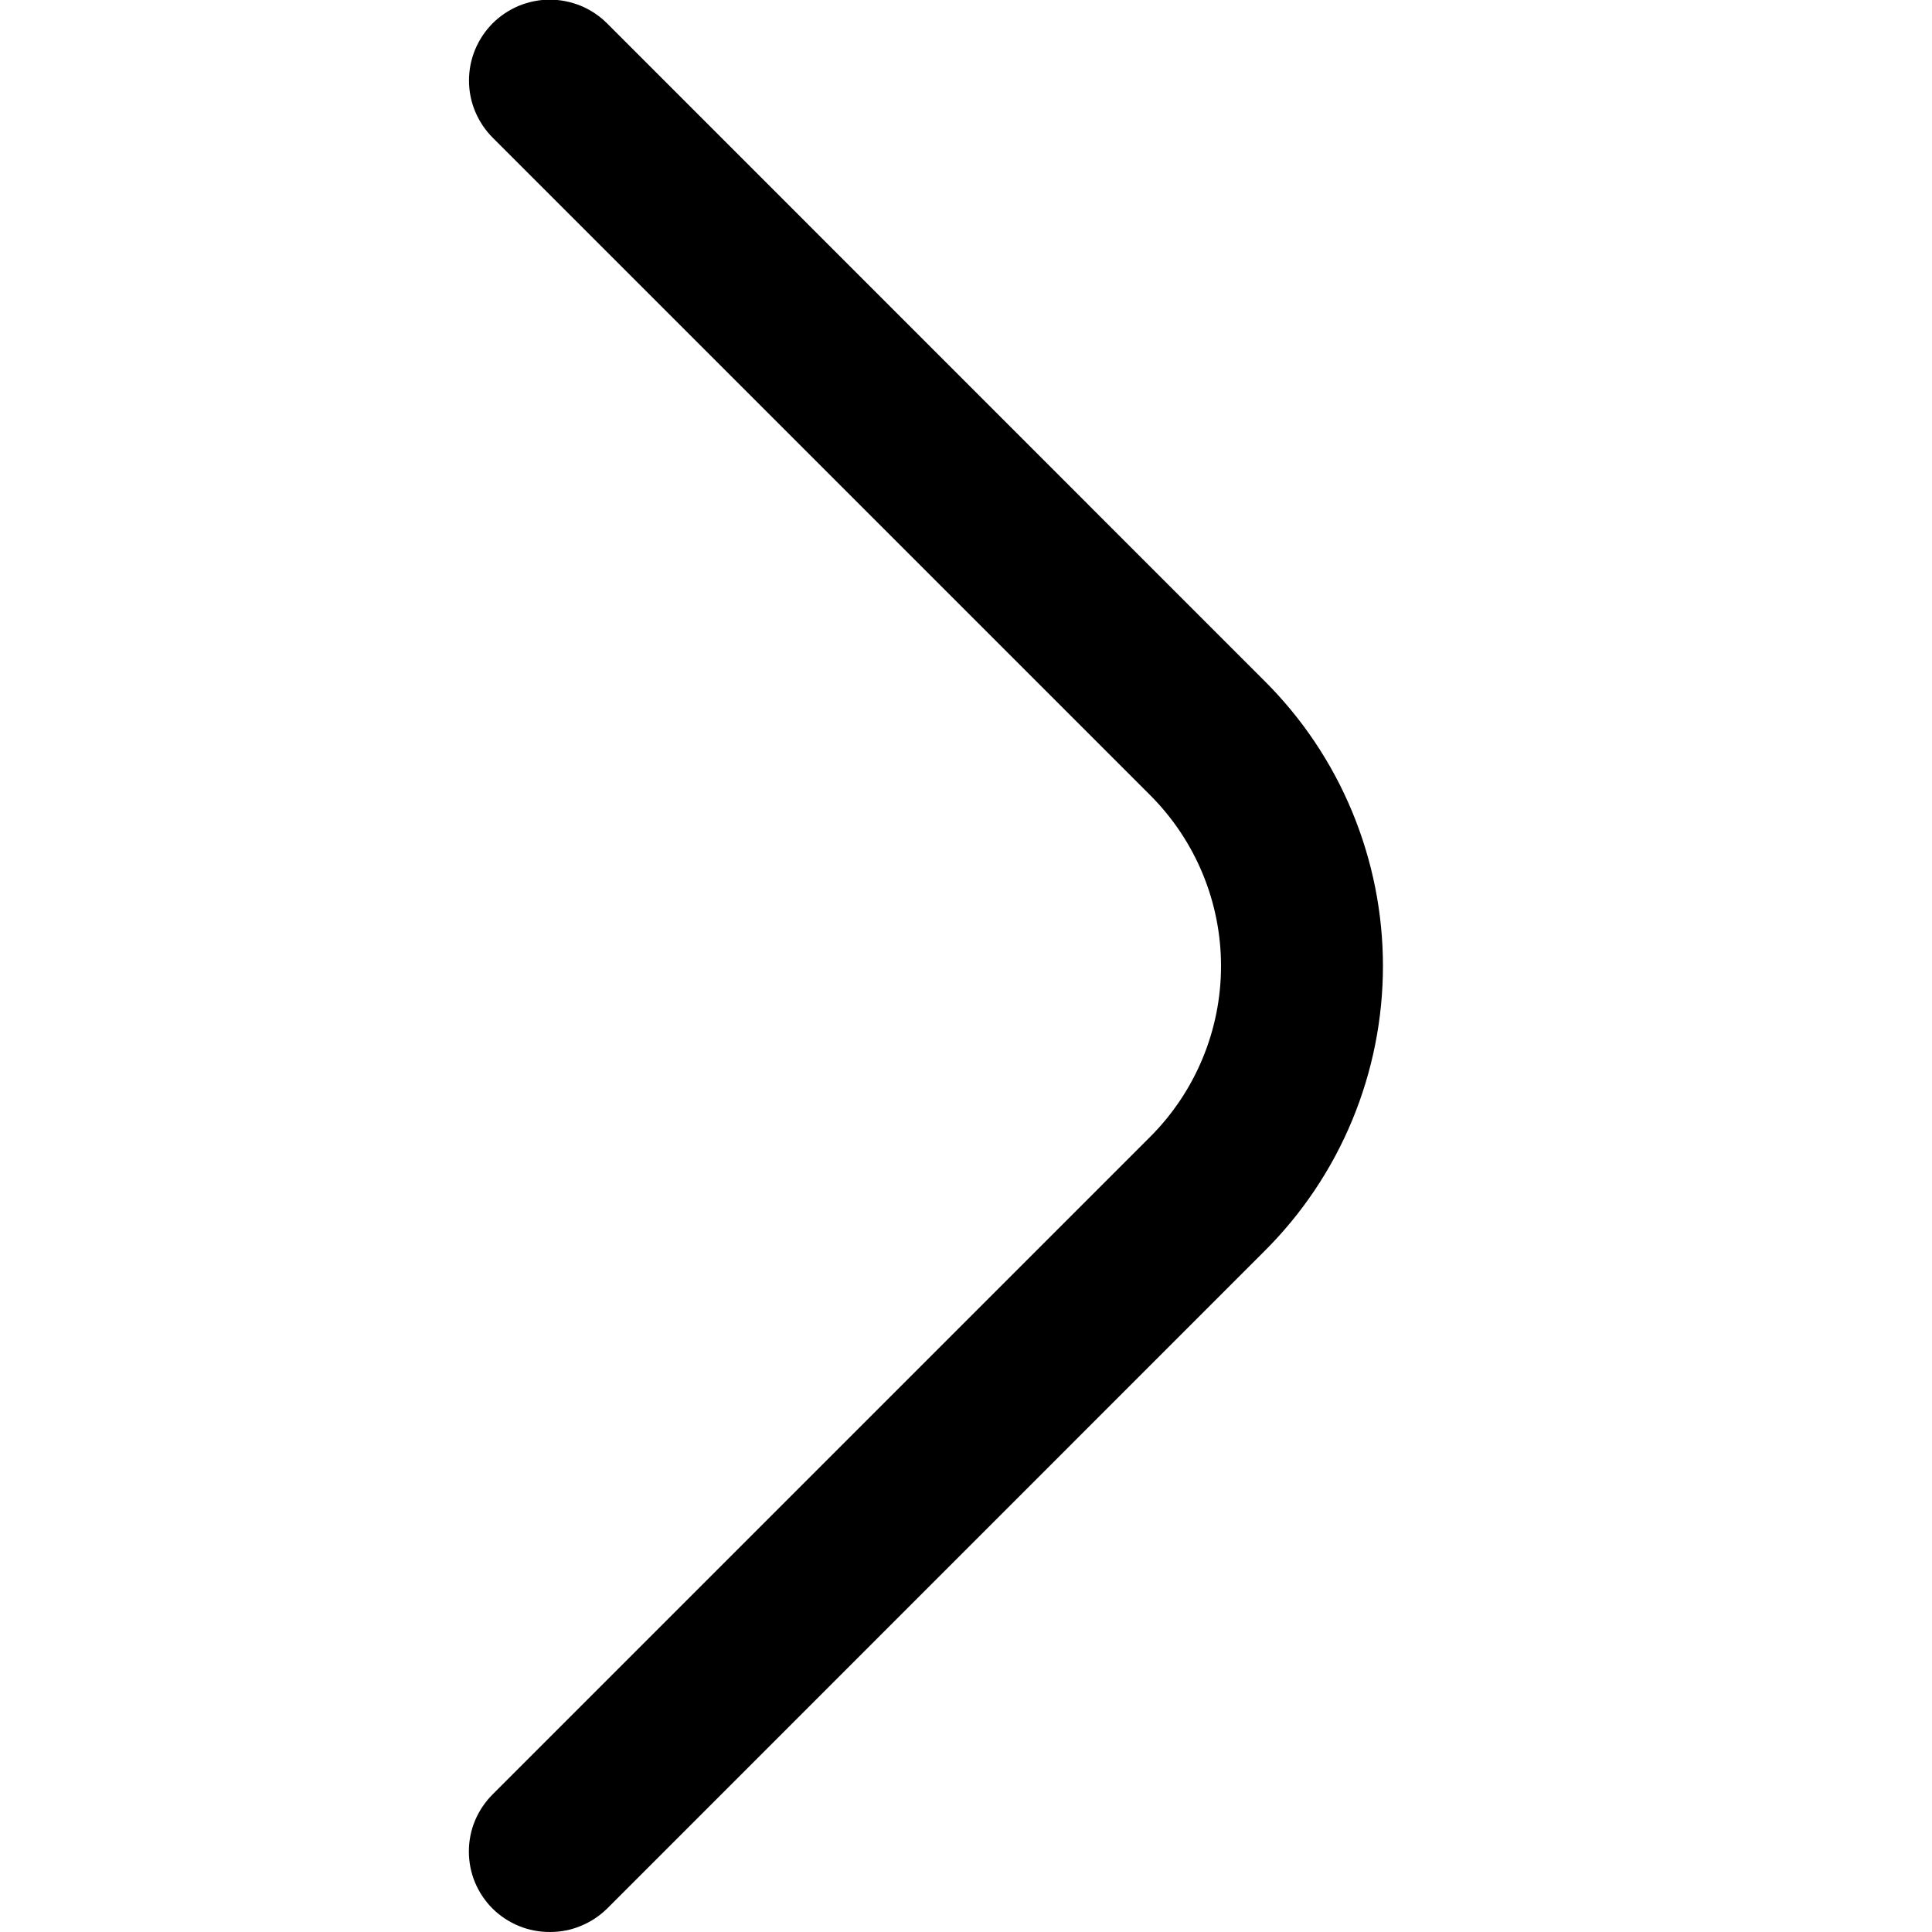 <svg width="48px" height="48px" viewBox="0 0 16 16"  fill="none" xmlns="http://www.w3.org/2000/svg">
<g clip-path="url(#clip0_2_123)">
<path width="48px" height="48px" d="M4.553 16C4.641 16 4.728 15.984 4.809 15.95C4.891 15.917 4.964 15.868 5.027 15.807L10.473 10.36C10.784 10.05 11.03 9.683 11.198 9.278C11.366 8.873 11.453 8.438 11.453 8C11.453 7.562 11.366 7.127 11.198 6.722C11.03 6.317 10.784 5.95 10.473 5.64L5.027 0.193C4.965 0.131 4.891 0.082 4.81 0.048C4.728 0.015 4.641 -0.003 4.553 -0.003C4.465 -0.003 4.378 0.015 4.297 0.048C4.216 0.082 4.142 0.131 4.08 0.193C4.018 0.255 3.969 0.329 3.935 0.41C3.901 0.492 3.884 0.579 3.884 0.667C3.884 0.755 3.901 0.842 3.935 0.923C3.969 1.004 4.018 1.078 4.08 1.14L9.527 6.587C9.901 6.962 10.112 7.47 10.112 8C10.112 8.53 9.901 9.038 9.527 9.413L4.08 14.86C4.018 14.922 3.968 14.996 3.934 15.077C3.9 15.158 3.883 15.245 3.883 15.333C3.883 15.421 3.9 15.508 3.934 15.59C3.968 15.671 4.018 15.745 4.08 15.807C4.142 15.868 4.216 15.917 4.297 15.95C4.379 15.984 4.466 16 4.553 16Z" fill="currentColor"/>
</g>
<defs>
<clipPath id="clip0_2_123">
<rect width="48" height="48" fill="white" transform="matrix(-1 0 0 1 16 0)"/>
</clipPath>
</defs>
</svg>

